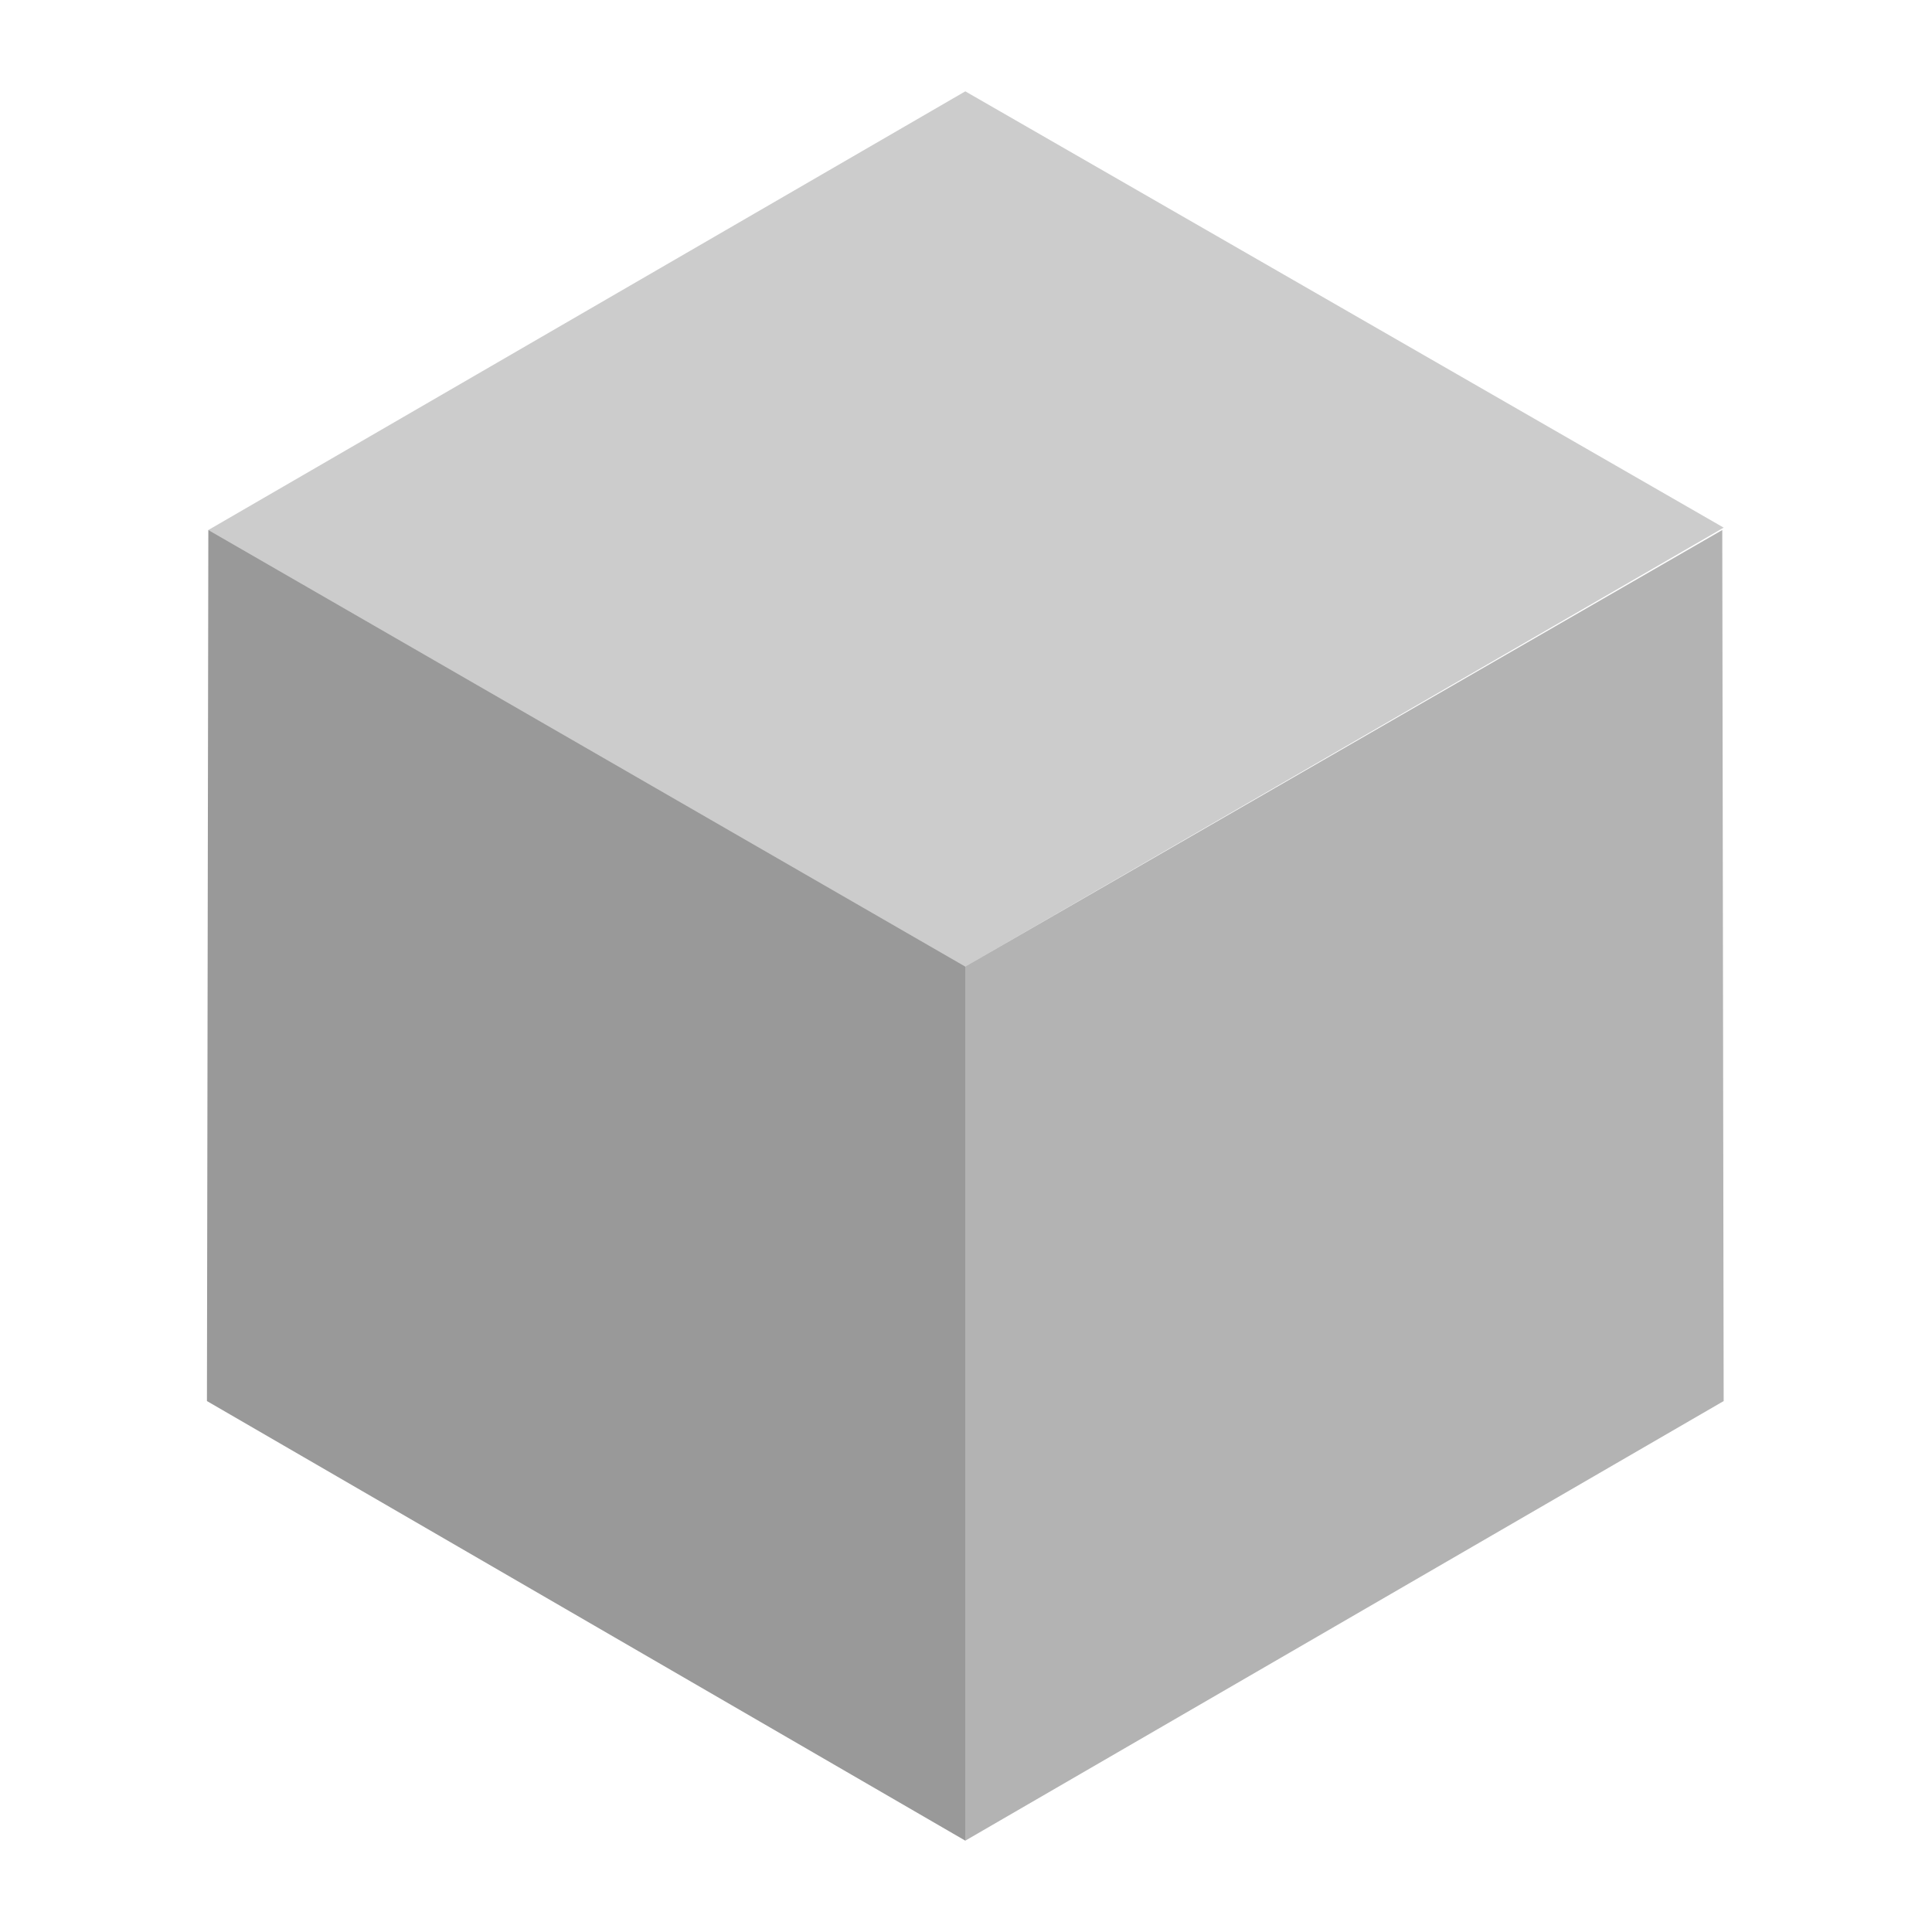<?xml version="1.0" encoding="UTF-8" standalone="no"?>
<!-- Created with Inkscape (http://www.inkscape.org/) -->

<svg
   version="1.1"
   id="svg1340"
   width="700"
   height="700"
   viewBox="0 0 700 700"
   sodipodi:docname="block_front.svg"
   inkscape:version="1.2.2 (b0a8486541, 2022-12-01)"
   inkscape:export-filename="block_front.png"
   inkscape:export-xdpi="96"
   inkscape:export-ydpi="96"
   xmlns:inkscape="http://www.inkscape.org/namespaces/inkscape"
   xmlns:sodipodi="http://sodipodi.sourceforge.net/DTD/sodipodi-0.dtd"
   xmlns="http://www.w3.org/2000/svg"
   xmlns:svg="http://www.w3.org/2000/svg">
  <defs
     id="defs1344" />
  <sodipodi:namedview
     id="namedview1342"
     pagecolor="#505050"
     bordercolor="#ffffff"
     borderopacity="1"
     inkscape:showpageshadow="0"
     inkscape:pageopacity="0"
     inkscape:pagecheckerboard="1"
     inkscape:deskcolor="#505050"
     showgrid="false"
     showguides="true"
     inkscape:zoom="0.67428571"
     inkscape:cx="226.90678"
     inkscape:cy="238.77119"
     inkscape:window-width="1920"
     inkscape:window-height="1132"
     inkscape:window-x="0"
     inkscape:window-y="0"
     inkscape:window-maximized="1"
     inkscape:current-layer="g1508">
    <sodipodi:guide
       position="0,700"
       orientation="0,700"
       id="guide1564"
       inkscape:locked="false" />
    <sodipodi:guide
       position="700,700"
       orientation="700,0"
       id="guide1566"
       inkscape:locked="false" />
    <sodipodi:guide
       position="842.856,0"
       orientation="0,-700"
       id="guide1568"
       inkscape:locked="false" />
    <sodipodi:guide
       position="0,0"
       orientation="-700,0"
       id="guide1570"
       inkscape:locked="false" />
    <sodipodi:guide
       position="350,700"
       orientation="1,0"
       id="guide1574"
       inkscape:locked="false" />
  </sodipodi:namedview>
  <g
     inkscape:groupmode="layer"
     inkscape:label="Image"
     id="g1346">
    <g
       id="g1508"
       transform="rotate(180,362.513,355.643)">
      <g
         id="g2039"
         style="opacity:1">
        <path
           style="fill:#000000;fill-opacity:0.3;stroke:none;stroke-width:1px;stroke-linecap:butt;stroke-linejoin:miter;stroke-opacity:1"
           d="M 375.279,44.381 V 361.081 L 101.015,519.248 100.51,203.656 Z"
           id="path302"
           sodipodi:nodetypes="ccccc" />
        <path
           style="fill:#000000;fill-opacity:0.2;stroke:none;stroke-width:1px;stroke-linecap:butt;stroke-linejoin:miter;stroke-opacity:1"
           d="M 375.279,678.19 649.543,519.248 375.279,361.081 100.51,520.116 Z"
           id="path402"
           sodipodi:nodetypes="ccccc" />
        <path
           style="fill:#000000;fill-opacity:0.4;stroke:none;stroke-width:1px;stroke-linecap:butt;stroke-linejoin:miter;stroke-opacity:1"
           d="M 375.279,44.381 V 361.081 l 274.264,158.167 0.505,-315.592 z"
           id="path1621"
           sodipodi:nodetypes="ccccc" />
      </g>
    </g>
  </g>
</svg>
